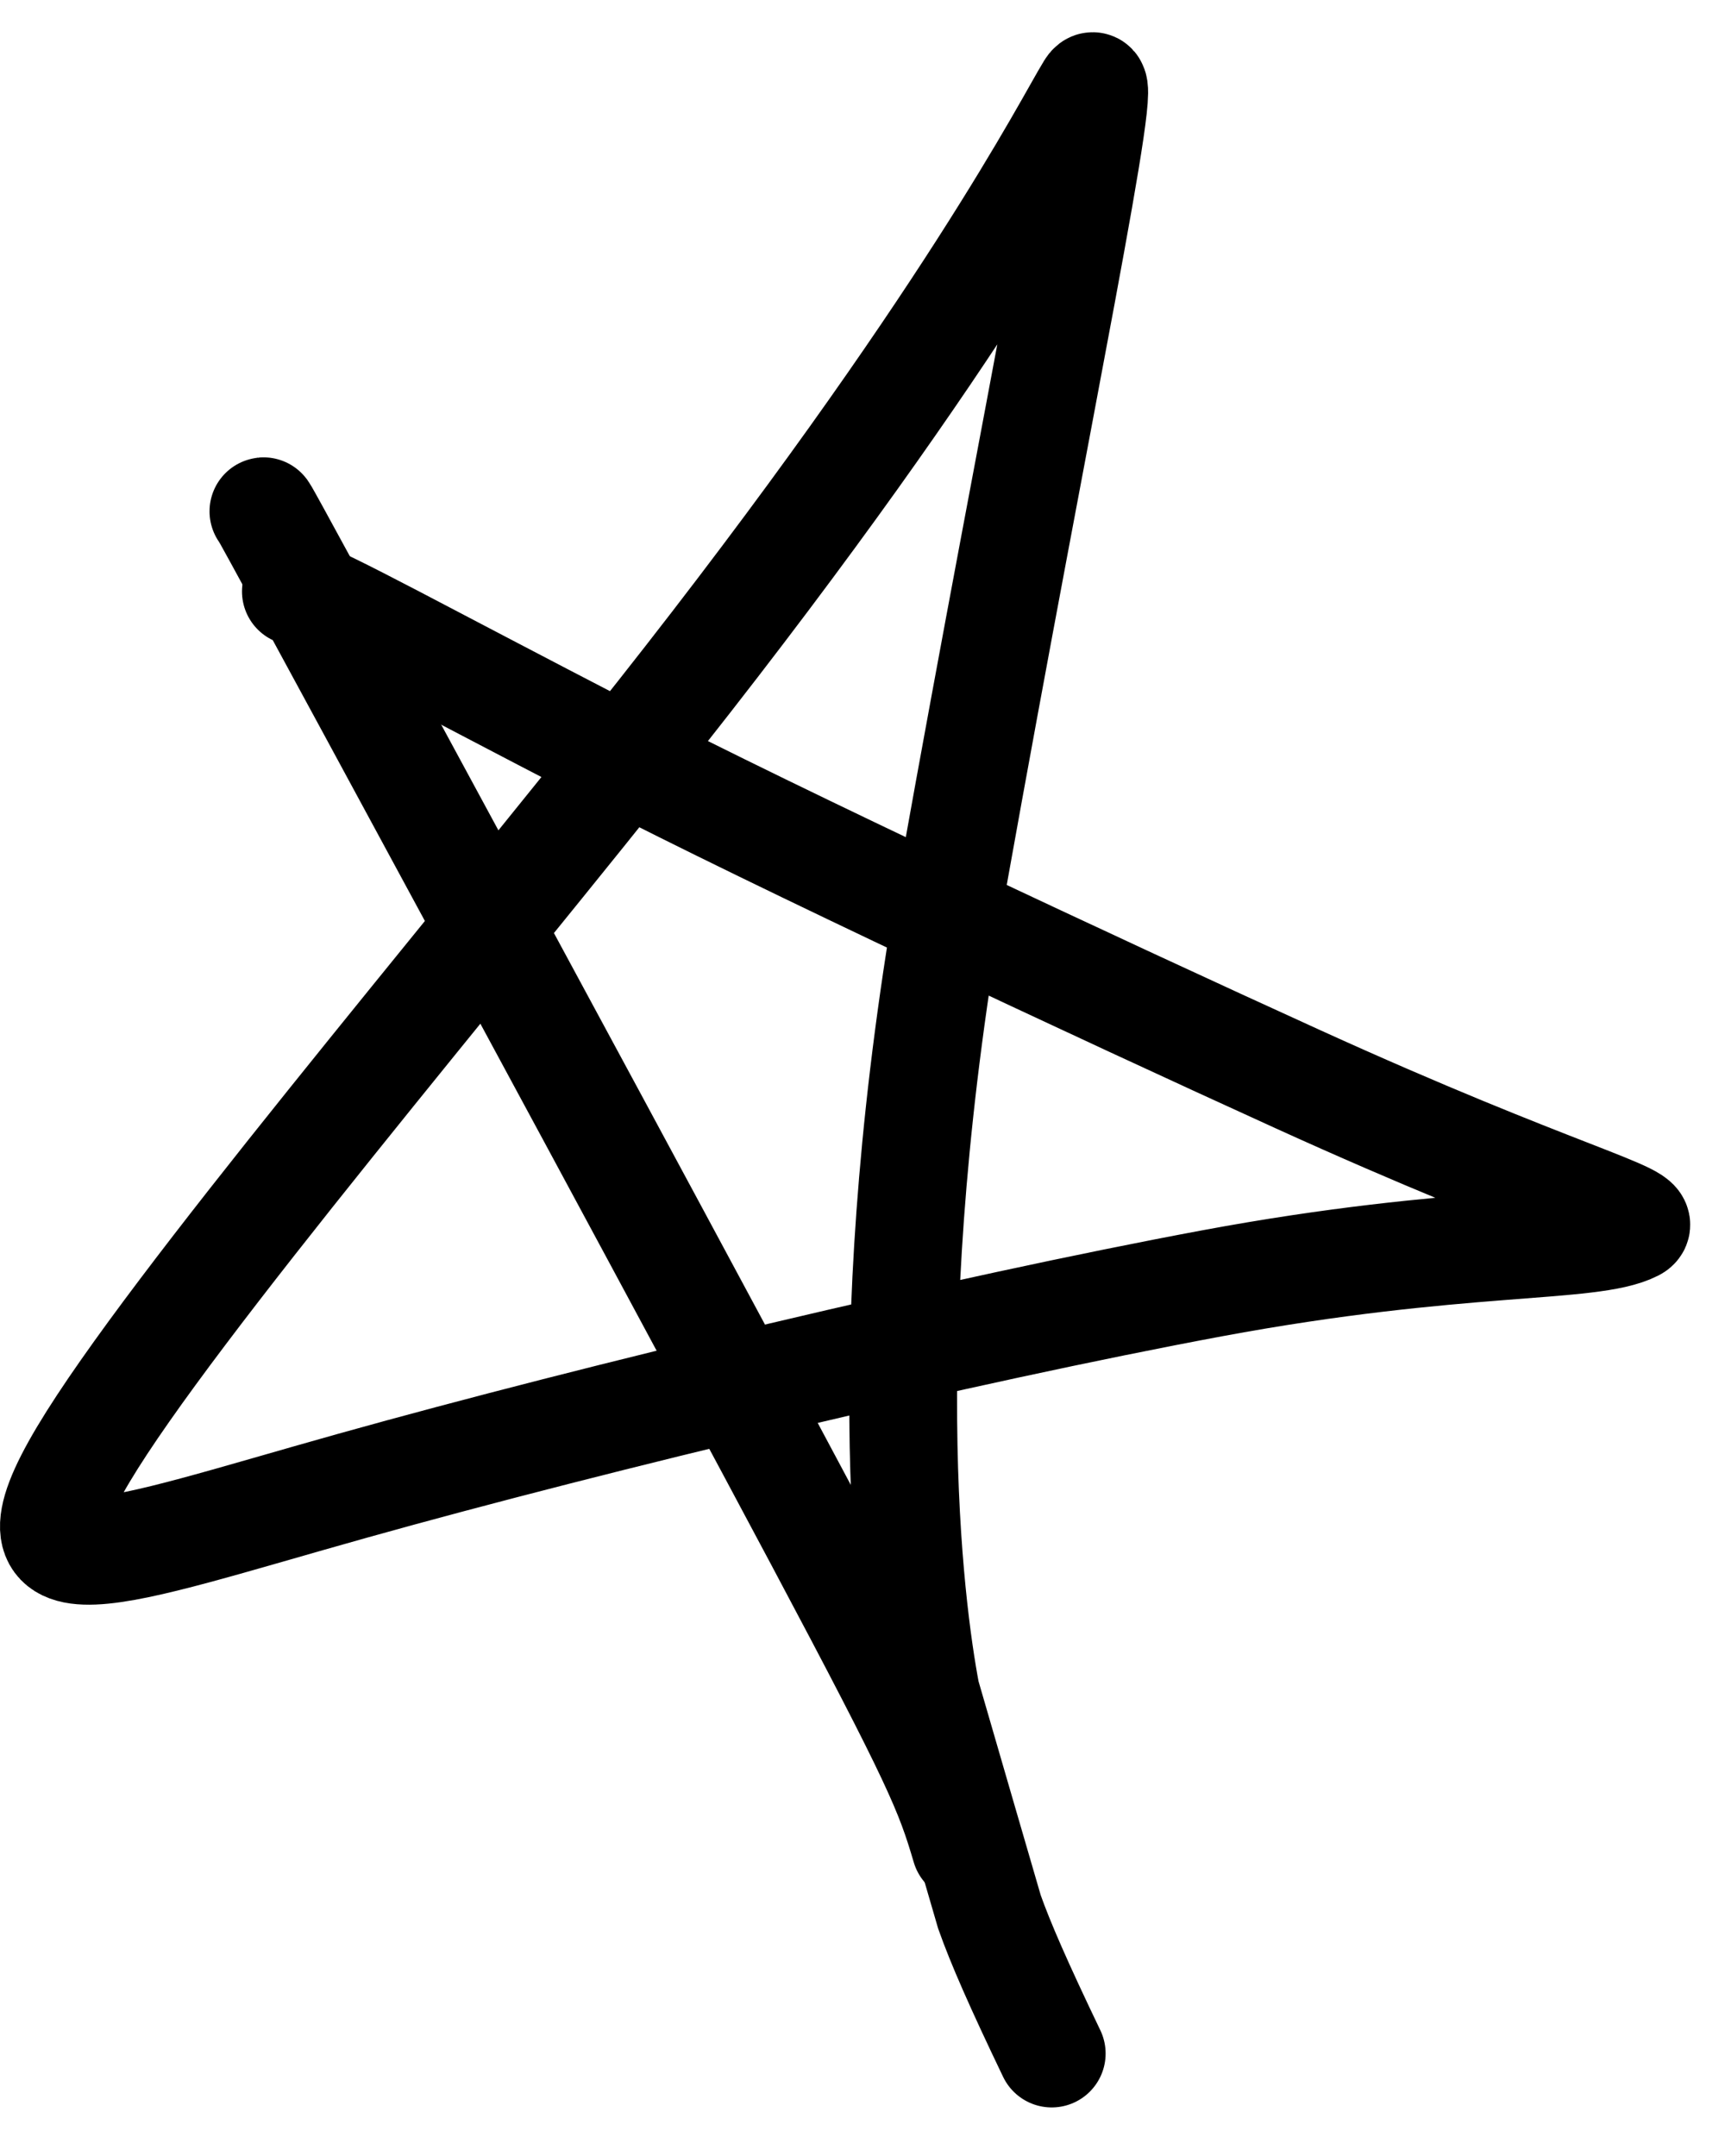 <svg width="32" height="40" viewBox="0 0 32 40" fill="none" xmlns="http://www.w3.org/2000/svg">
<path d="M4.887 9.487C4.887 9.472 4.887 9.456 6.916 13.201C8.945 16.946 13.003 24.452 15.198 28.577C17.393 32.703 17.602 33.222 17.91 34.268" stroke="currentColor" stroke-width="2" stroke-linecap="round"/>
<path d="M5.489 10.973C6.094 11.184 7.743 12.102 11.336 13.96C14.48 15.585 20.423 18.359 24.069 20.019C28.86 22.2 30.675 22.588 30.309 22.774C29.509 23.183 27.083 22.953 22.486 23.809C17.889 24.665 11.097 26.289 6.554 27.561C2.012 28.833 -0.077 29.705 1.546 26.983C3.169 24.262 8.567 17.922 12.238 13.269C17.944 6.039 19.816 2.303 20.223 1.646C20.643 0.966 19.239 7.59 17.688 16.261C16.192 24.622 16.868 29.776 17.178 31.423C17.693 33.204 18.08 34.523 18.355 35.472C18.559 36.048 18.895 36.817 19.51 38.099" stroke="currentColor" stroke-width="2" stroke-linecap="round"/>
</svg>
